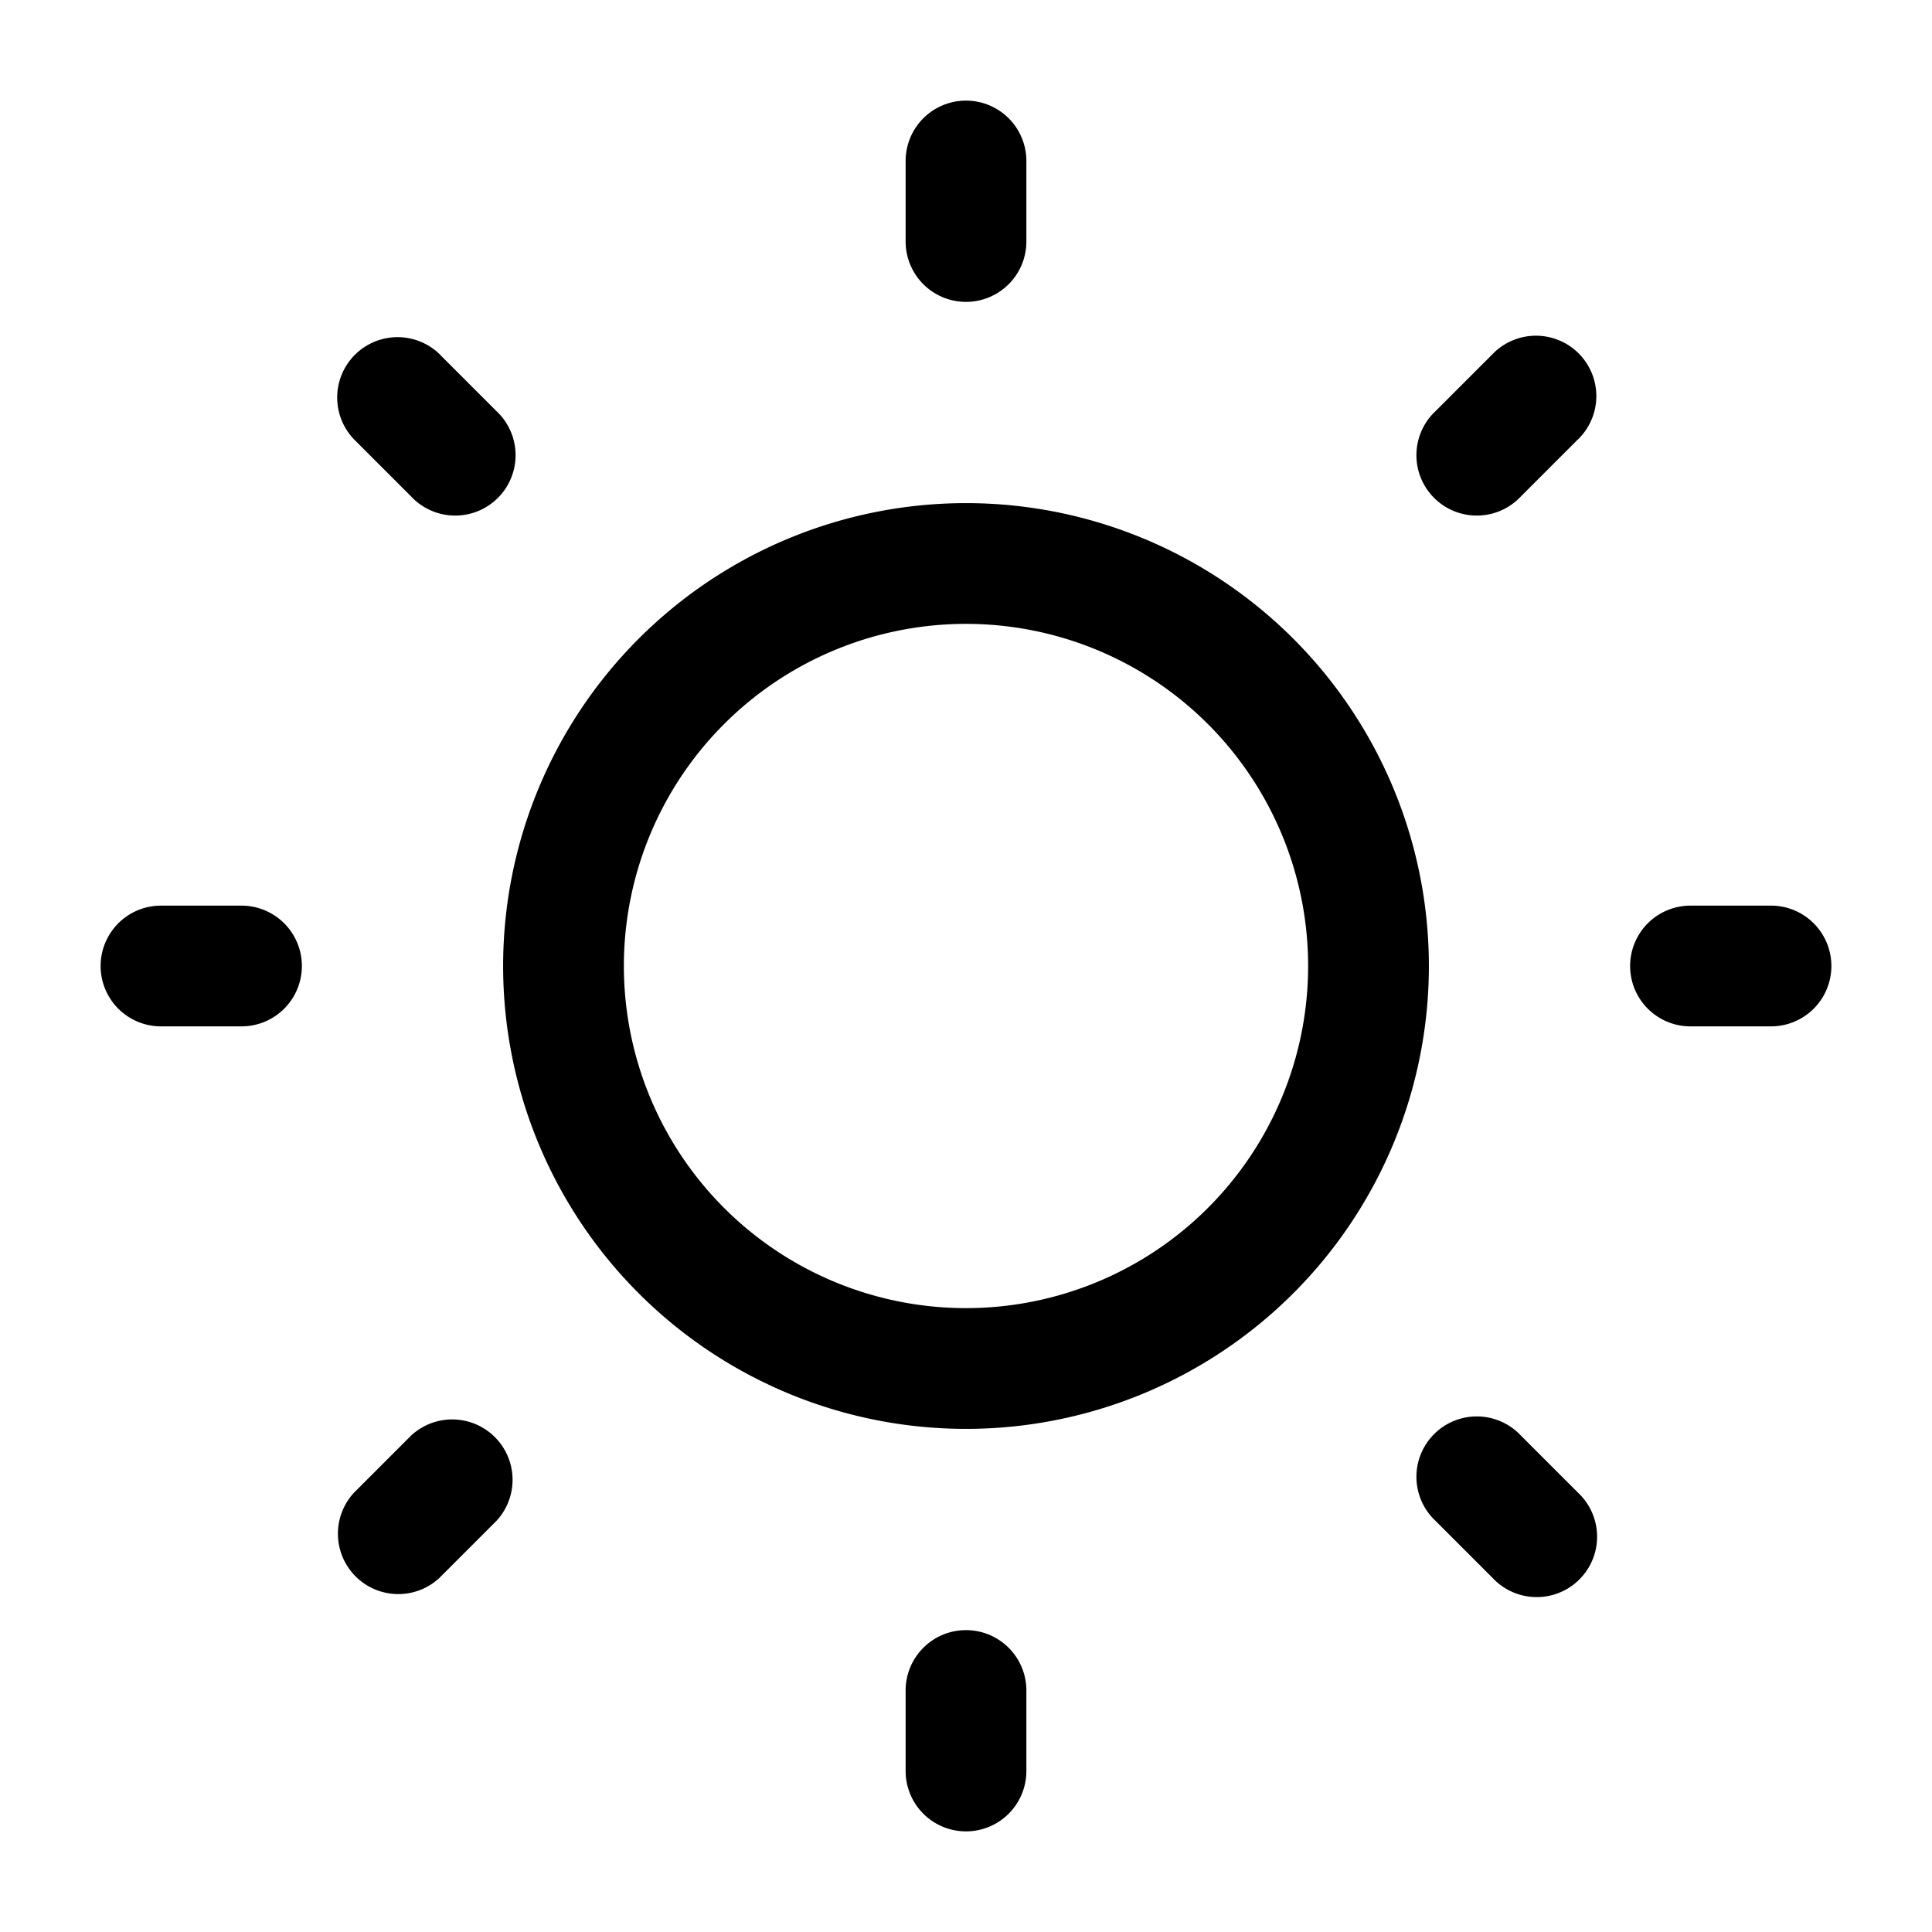 <svg xmlns="http://www.w3.org/2000/svg" width="1em" height="1em" viewBox="0 0 24 24"><path fill="currentColor" d="M12 1.25a.75.75 0 0 1 .75.75v1a.75.75 0 0 1-1.5 0V2a.75.75 0 0 1 .75-.75Z"/><path fill="currentColor" fill-rule="evenodd" d="M6.25 12a5.75 5.75 0 1 1 11.5 0a5.75 5.75 0 0 1-11.5 0ZM12 7.75a4.25 4.25 0 1 0 0 8.5a4.25 4.25 0 0 0 0-8.5Z" clip-rule="evenodd"/><path fill="currentColor" d="M5.46 4.399a.75.75 0 0 0-1.061 1.06l.707.707a.75.75 0 1 0 1.06-1.06l-.707-.707ZM22.75 12a.75.75 0 0 1-.75.75h-1a.75.75 0 0 1 0-1.5h1a.75.75 0 0 1 .75.75Zm-3.149-6.54a.75.75 0 1 0-1.06-1.061l-.707.707a.75.75 0 1 0 1.06 1.06l.707-.707ZM12 20.25a.75.75 0 0 1 .75.75v1a.75.75 0 0 1-1.5 0v-1a.75.75 0 0 1 .75-.75Zm6.894-2.416a.75.75 0 1 0-1.06 1.06l.707.707a.75.75 0 1 0 1.06-1.06l-.707-.707ZM3.75 12a.75.75 0 0 1-.75.75H2a.75.75 0 0 1 0-1.5h1a.75.75 0 0 1 .75.75Zm2.416 6.894a.75.75 0 0 0-1.06-1.06l-.707.707a.75.75 0 0 0 1.06 1.06l.707-.707Z"/></svg>